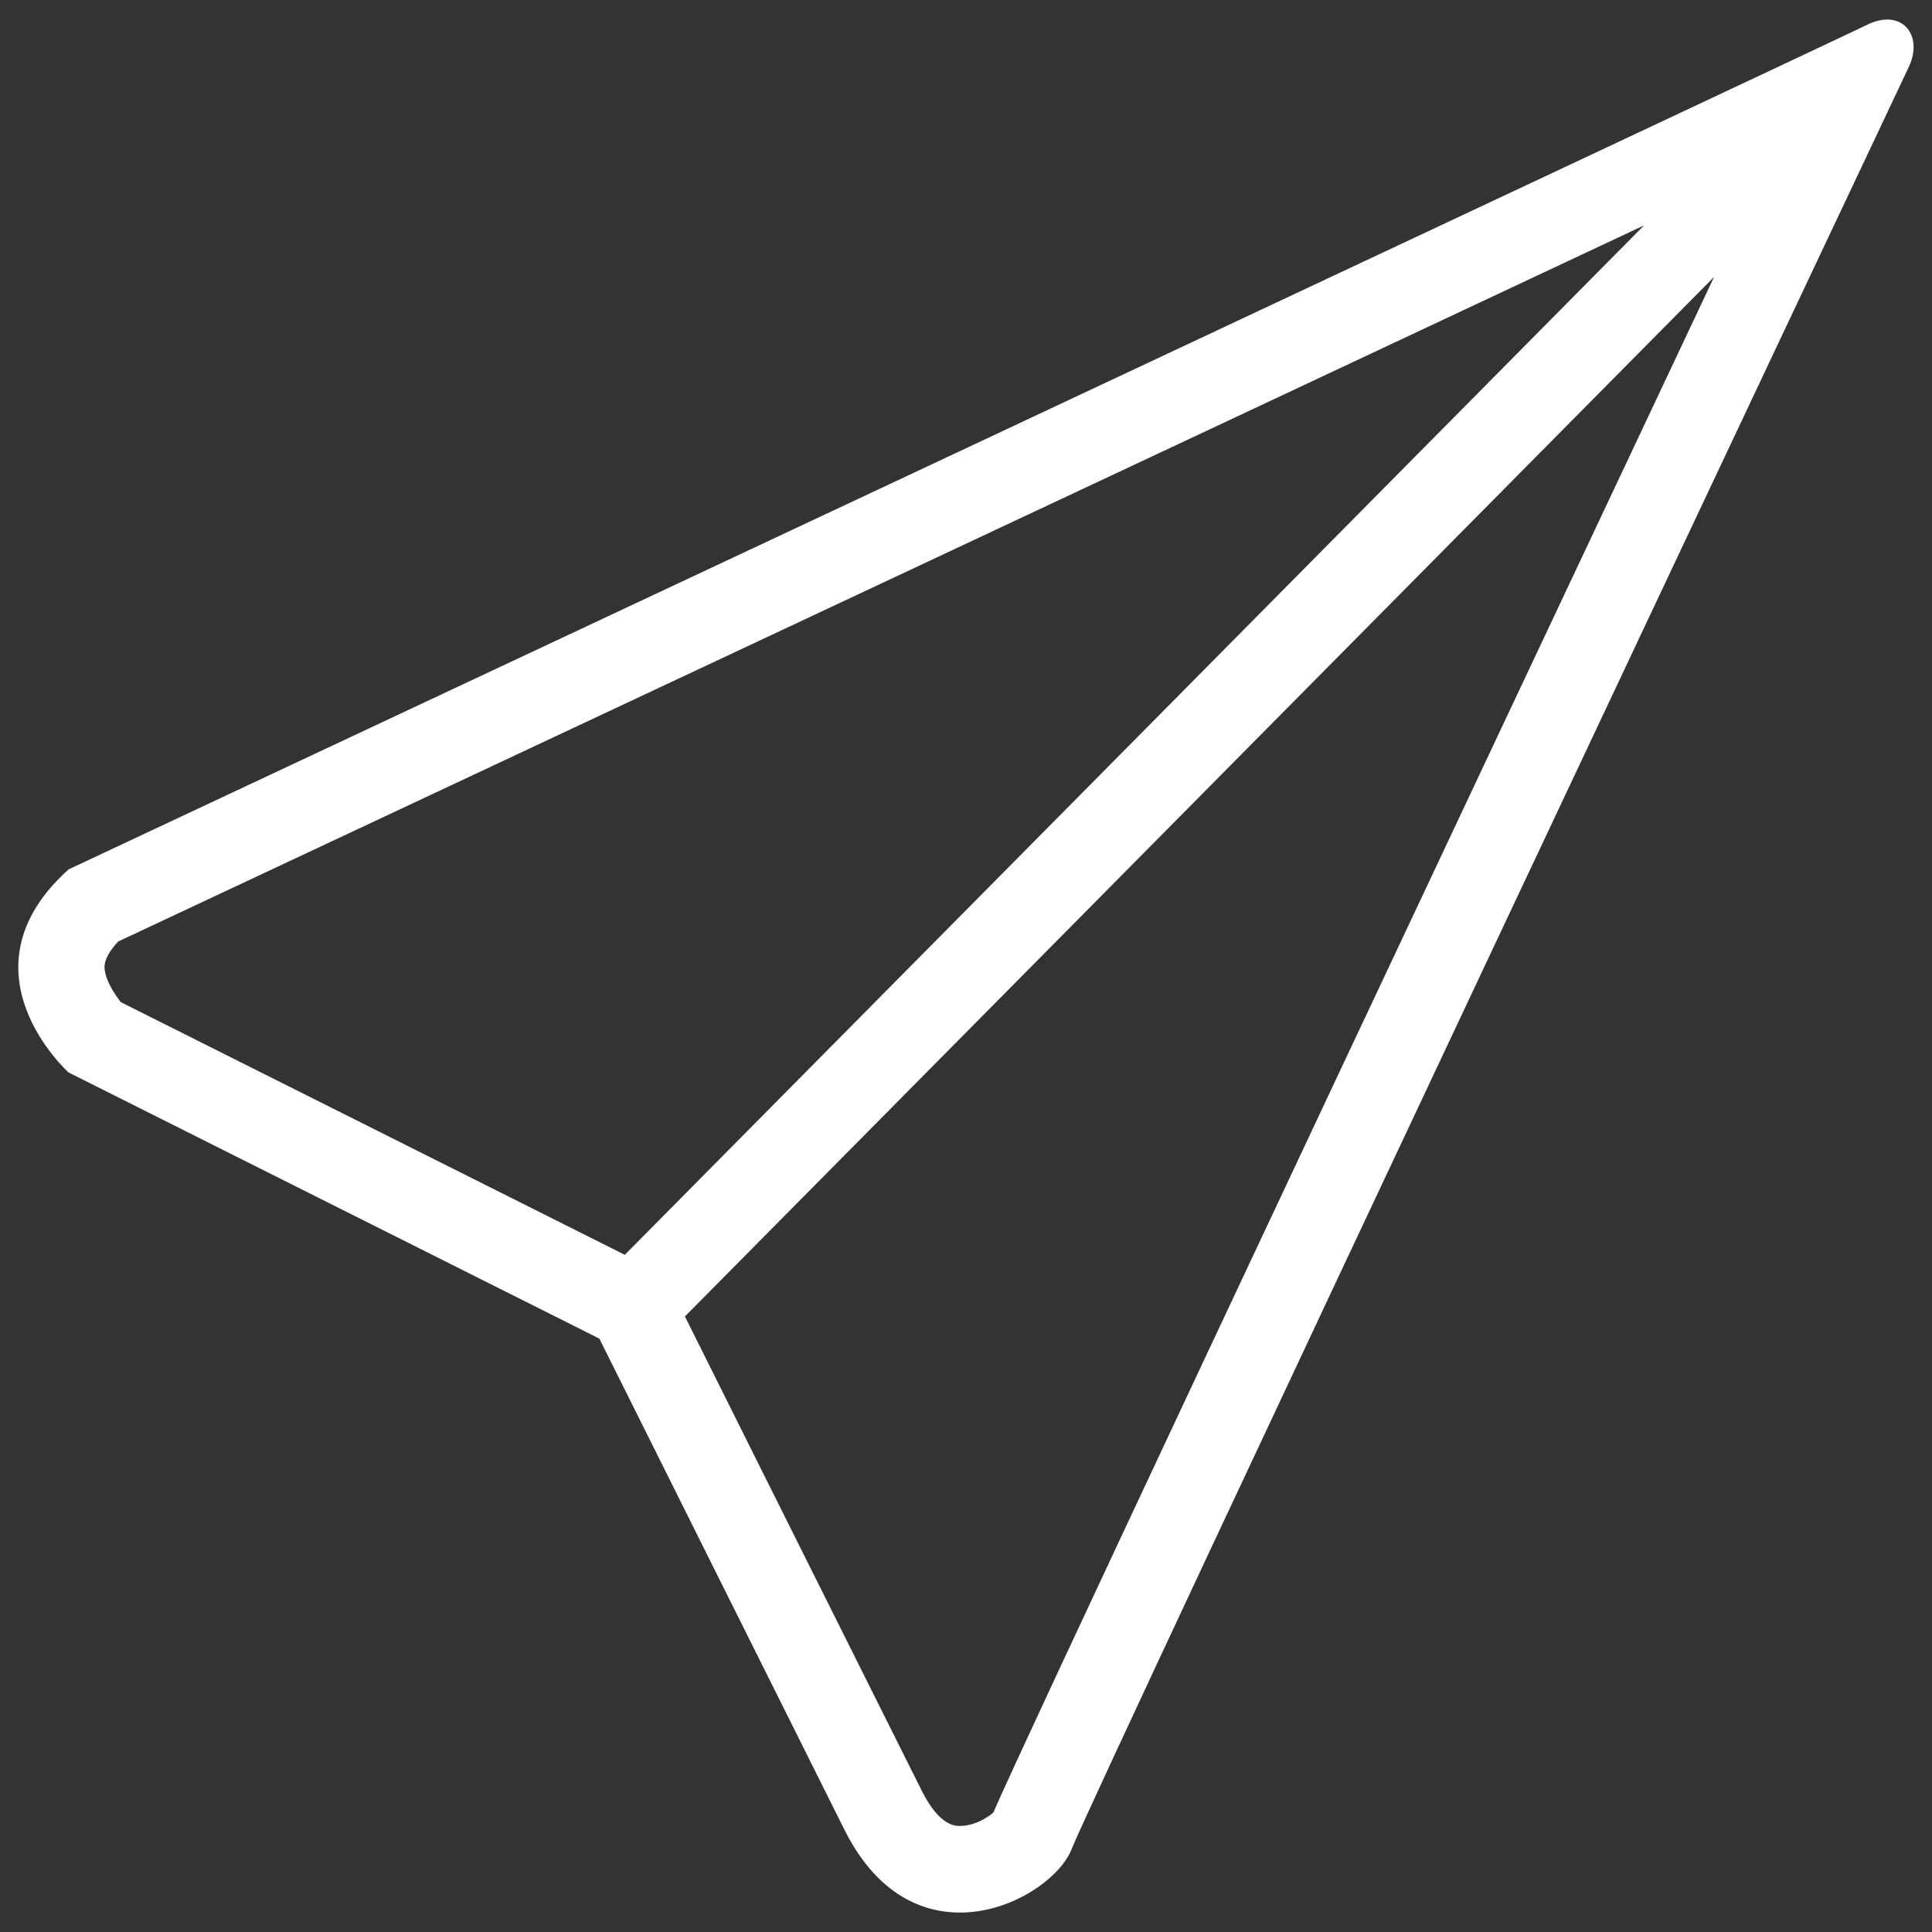 <?xml version="1.0" encoding="utf-8"?>
<!-- Svg Vector Icons : http://www.onlinewebfonts.com/icon -->
<!DOCTYPE svg PUBLIC "-//W3C//DTD SVG 1.1//EN" "http://www.w3.org/Graphics/SVG/1.1/DTD/svg11.dtd">
<svg fill="white" stroke="white" version="1.1" xmlns="http://www.w3.org/2000/svg" xmlns:xlink="http://www.w3.org/1999/xlink" x="0px" y="0px" viewBox="0 0 1000 1000" enable-background="new 0 0 1000 1000" xml:space="preserve">
<rect x="0" y="0" width="1000" height="1000" fill="#333333" stroke="none"/>
<g><path d="M966.6,13.3C949,22,35.8,450.4,35.8,450.4c-58.1,52.2,0,104.3,0,104.3l274.8,137.8c0,0,90.6,181.7,126.9,254.3c36.3,72.6,106.8,36.1,116.8,9.9c10-26.2,425.8-906.7,433.3-922.4C995,18.5,984.3,4.6,966.6,13.3z M53.6,500.4c0.1-4.6,3.5-9.5,7.3-13.5c67.3-31.6,552.8-259.3,792.4-371.9L323.5,650.1l-261.3-131C58.3,514.1,53.6,506.6,53.6,500.4z M514.6,938.4c-2.6,2.5-9.9,7.2-17.7,7.2c-2.7,0-11,0-20.3-18.6C445.2,864.3,372.2,718,353.9,681.3l535-540.4C556.8,845,520.2,925.2,514.6,938.4z"/></g>
</svg>